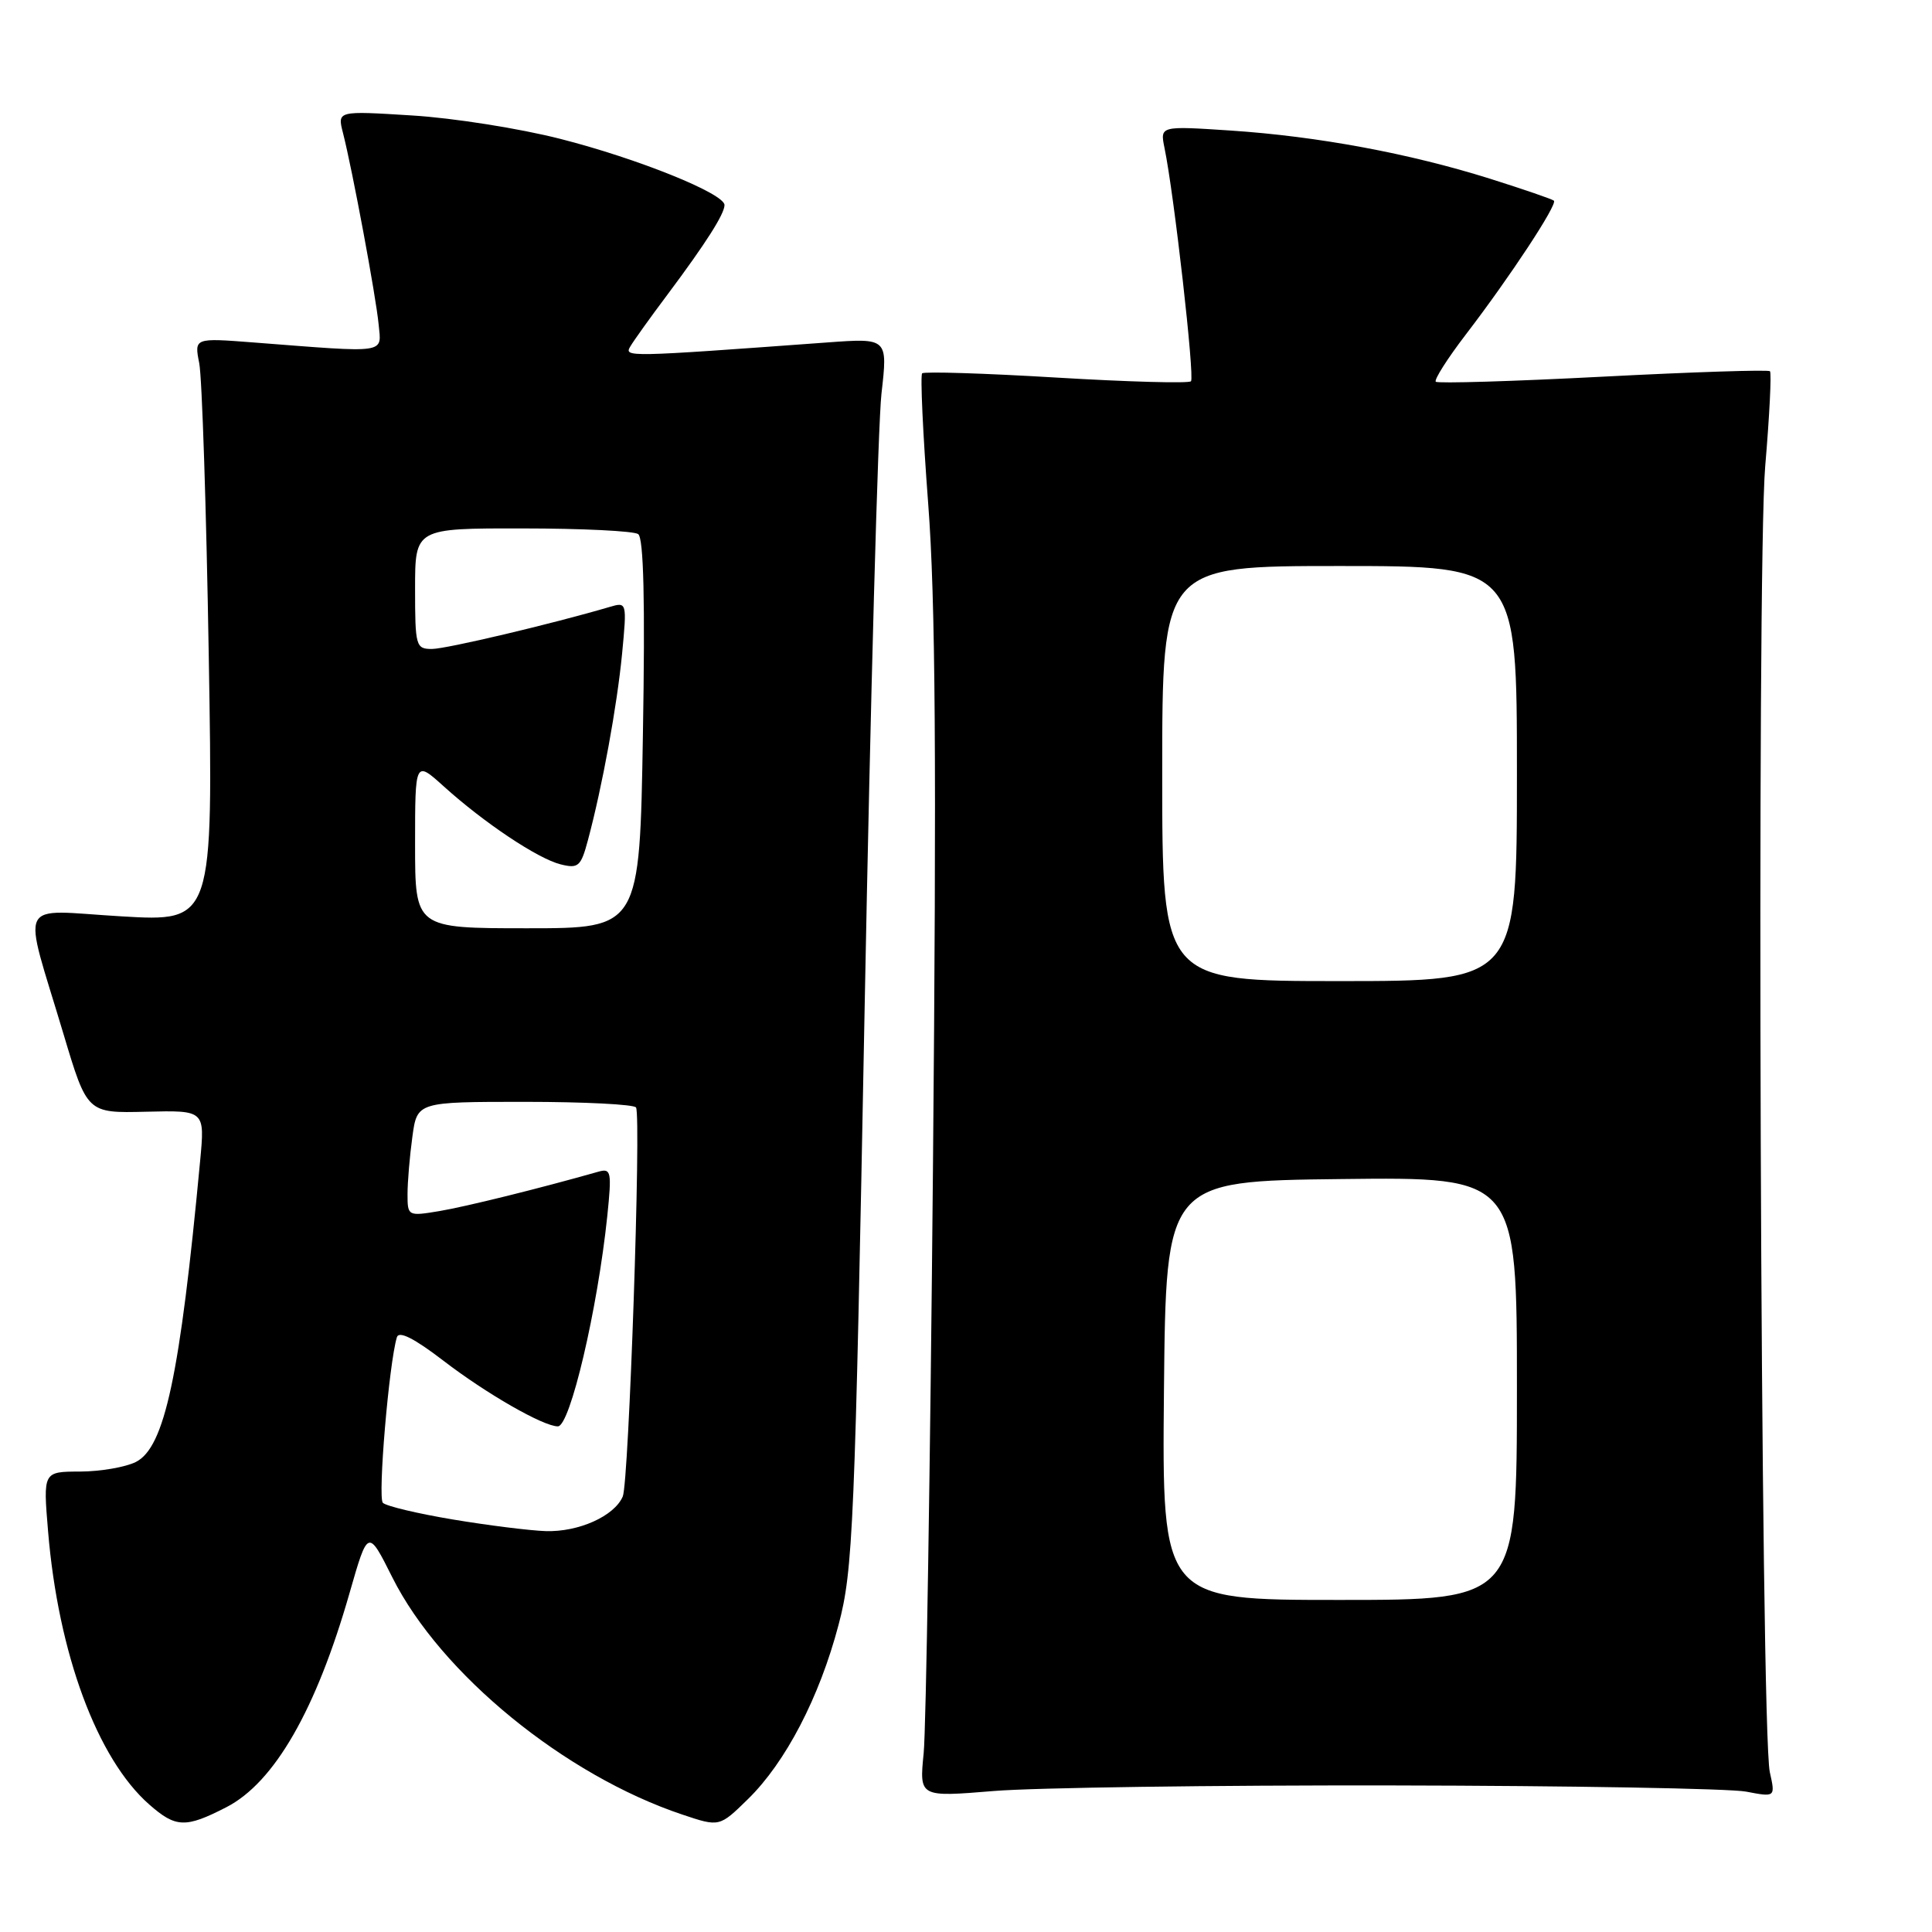 <?xml version="1.0" encoding="UTF-8" standalone="no"?>
<!DOCTYPE svg PUBLIC "-//W3C//DTD SVG 1.1//EN" "http://www.w3.org/Graphics/SVG/1.1/DTD/svg11.dtd" >
<svg xmlns="http://www.w3.org/2000/svg" xmlns:xlink="http://www.w3.org/1999/xlink" version="1.1" viewBox="0 0 256 256">
 <g >
 <path fill="currentColor"
d=" M 30.00 239.46 C 36.35 236.20 41.89 226.57 46.33 211.04 C 48.76 202.57 48.76 202.57 52.00 209.04 C 58.41 221.80 74.82 235.22 90.41 240.44 C 95.33 242.09 95.33 242.09 99.10 238.40 C 104.09 233.53 108.58 224.91 111.11 215.31 C 113.04 208.03 113.27 202.52 114.57 133.50 C 115.34 92.80 116.34 56.19 116.80 52.15 C 117.64 44.79 117.64 44.79 109.57 45.38 C 82.92 47.33 82.67 47.34 83.53 45.89 C 83.98 45.13 86.20 42.02 88.47 39.00 C 93.53 32.23 96.00 28.35 96.00 27.17 C 96.00 25.65 84.50 21.01 74.24 18.40 C 68.88 17.03 60.05 15.63 54.60 15.30 C 44.70 14.68 44.70 14.68 45.44 17.59 C 46.70 22.51 49.82 39.30 50.17 42.98 C 50.54 46.92 51.57 46.77 33.62 45.38 C 25.74 44.77 25.74 44.77 26.40 48.13 C 26.77 49.99 27.34 67.39 27.66 86.82 C 28.25 122.14 28.25 122.14 16.07 121.42 C 2.01 120.60 2.94 118.70 8.41 137.00 C 11.55 147.50 11.55 147.50 19.35 147.31 C 27.15 147.12 27.15 147.12 26.52 153.81 C 23.85 182.29 21.82 191.80 18.00 193.72 C 16.62 194.41 13.30 194.98 10.61 194.99 C 5.71 195.00 5.71 195.00 6.37 202.90 C 7.72 219.13 12.88 233.05 19.78 239.11 C 23.30 242.20 24.58 242.25 30.00 239.46 Z  M 184.50 236.58 C 208.15 236.62 229.24 236.99 231.37 237.40 C 235.25 238.14 235.25 238.14 234.51 234.82 C 233.28 229.26 232.74 75.37 233.90 61.77 C 234.47 55.08 234.75 49.42 234.53 49.19 C 234.30 48.97 224.35 49.29 212.41 49.91 C 200.48 50.53 190.50 50.83 190.25 50.58 C 190.00 50.33 191.79 47.51 194.24 44.31 C 200.08 36.69 206.41 27.07 205.90 26.59 C 205.68 26.39 201.87 25.08 197.43 23.68 C 186.74 20.32 174.62 18.07 163.10 17.30 C 153.71 16.68 153.71 16.68 154.30 19.59 C 155.58 25.78 158.32 50.01 157.81 50.52 C 157.51 50.82 149.49 50.60 139.97 50.03 C 130.46 49.46 122.46 49.21 122.19 49.47 C 121.93 49.74 122.29 57.50 122.99 66.73 C 123.96 79.41 124.11 100.96 123.62 155.00 C 123.26 194.32 122.71 229.12 122.39 232.32 C 121.81 238.13 121.81 238.13 131.65 237.32 C 137.07 236.87 160.85 236.54 184.50 236.58 Z  M 60.01 201.34 C 55.34 200.56 51.17 199.57 50.73 199.13 C 50.04 198.44 51.54 180.65 52.59 177.19 C 52.86 176.31 54.88 177.33 58.74 180.29 C 64.44 184.67 71.99 189.00 73.92 189.00 C 75.54 189.00 79.18 173.50 80.47 161.12 C 81.07 155.26 80.98 154.78 79.31 155.25 C 71.35 157.51 61.79 159.87 58.25 160.47 C 54.05 161.17 54.00 161.14 54.00 158.23 C 54.00 156.61 54.29 153.19 54.64 150.64 C 55.27 146.00 55.27 146.00 69.58 146.00 C 77.44 146.00 84.06 146.34 84.28 146.75 C 84.98 148.05 83.33 196.41 82.52 198.29 C 81.41 200.89 76.67 203.02 72.30 202.88 C 70.21 202.81 64.68 202.12 60.01 201.34 Z  M 55.00 111.88 C 55.00 100.77 55.00 100.77 58.79 104.19 C 64.16 109.04 71.25 113.77 74.28 114.53 C 76.63 115.12 76.97 114.82 77.90 111.34 C 79.81 104.22 81.76 93.54 82.43 86.62 C 83.08 79.80 83.06 79.75 80.79 80.42 C 73.19 82.66 59.16 85.98 57.25 85.99 C 55.10 86.00 55.00 85.63 55.00 78.00 C 55.00 70.00 55.00 70.00 69.25 70.02 C 77.09 70.02 83.98 70.36 84.56 70.77 C 85.29 71.27 85.49 79.72 85.19 97.25 C 84.76 123.00 84.76 123.00 69.88 123.00 C 55.00 123.00 55.00 123.00 55.00 111.88 Z  M 154.23 184.25 C 154.50 156.50 154.50 156.50 177.75 156.23 C 201.00 155.96 201.00 155.96 201.00 183.98 C 201.00 212.00 201.00 212.00 177.48 212.00 C 153.97 212.00 153.97 212.00 154.23 184.25 Z  M 154.00 102.50 C 154.00 75.00 154.00 75.00 177.50 75.00 C 201.00 75.00 201.00 75.00 201.00 102.50 C 201.00 130.00 201.00 130.00 177.50 130.00 C 154.00 130.00 154.00 130.00 154.00 102.50 Z "/>
</g>
</svg>